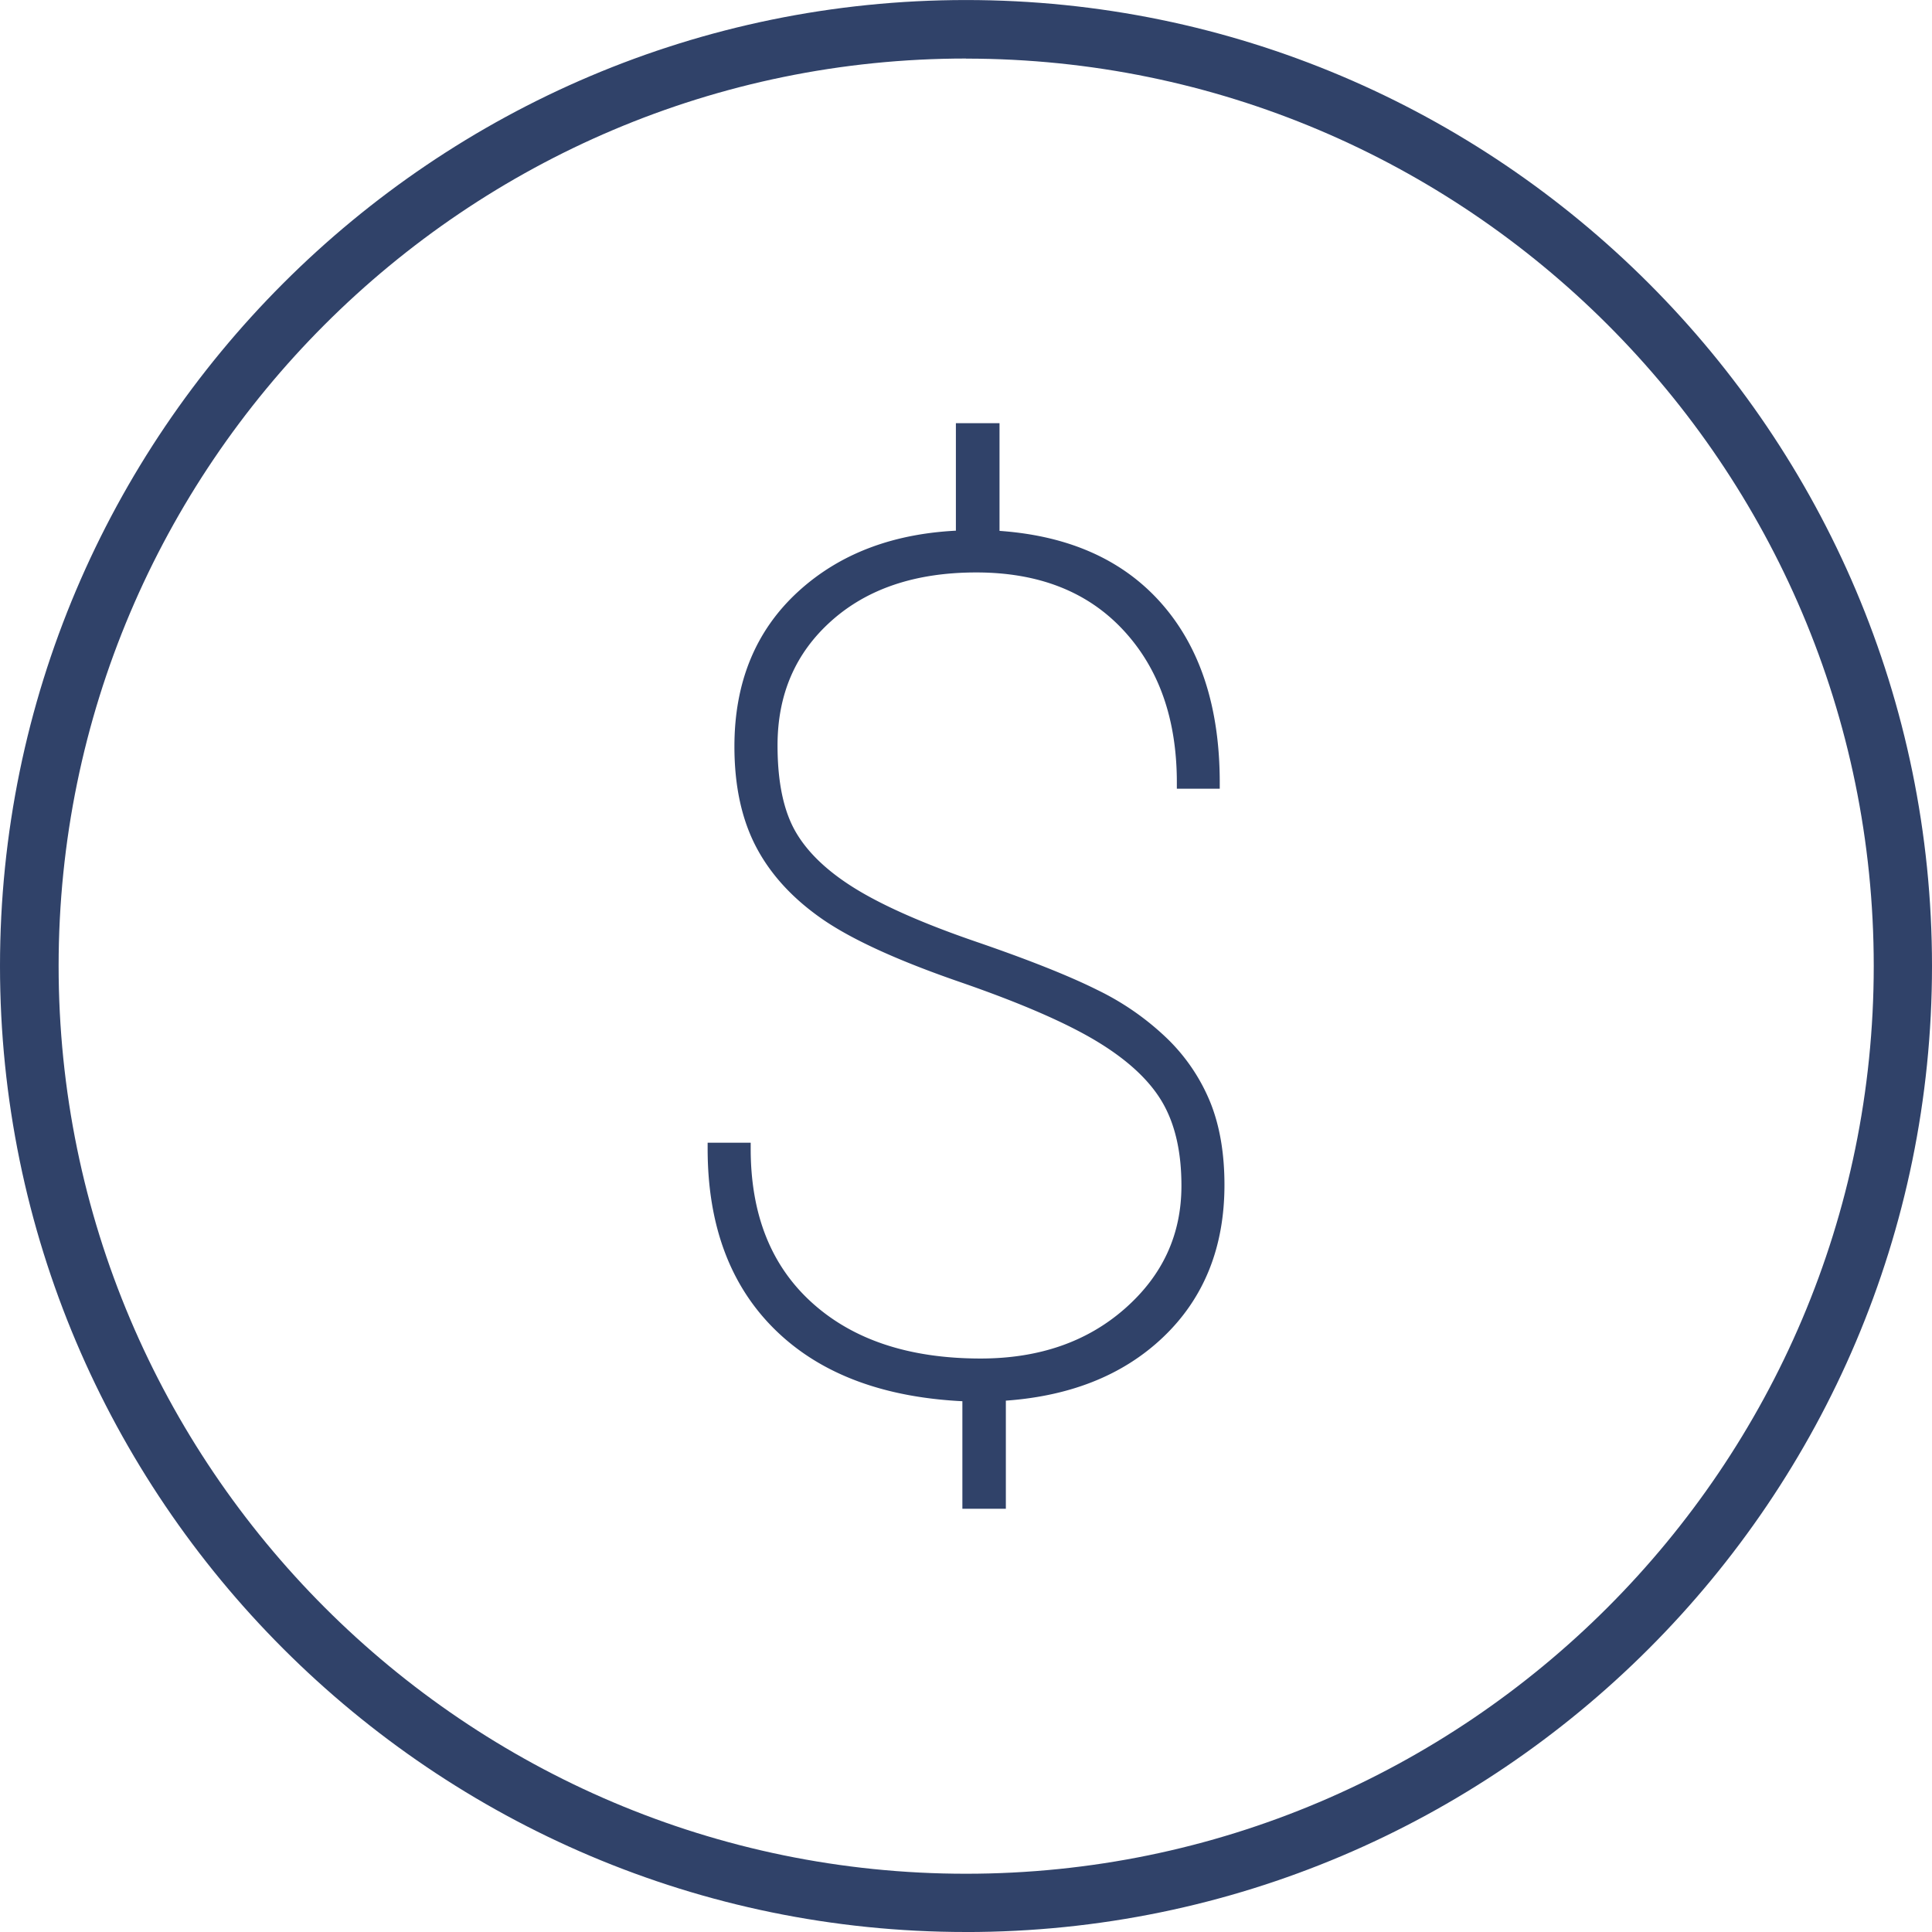 <svg id="Слой_1" data-name="Слой 1" xmlns="http://www.w3.org/2000/svg" viewBox="0 0 640.4 640.4"><defs><style>.cls-1,.cls-2{fill:#304269;}.cls-2{stroke:#304269;stroke-miterlimit:10;stroke-width:4px;}</style></defs><title>money</title><path class="cls-1" d="M320.2,640.39C143.66,640.39,0,496.75,0,320.19S143.66,0,320.2,0s320.2,143.66,320.2,320.2-143.64,320.2-320.2,320.2Zm0-621c-165.84,0-300.77,134.93-300.77,300.77S154.36,621.08,320.2,621.08s300.89-135,300.89-300.89S486.13,19.42,320.2,19.42Zm0,0" transform="translate(0 0.01)"/><path class="cls-2" d="M393.61,393q0-17.28-6.56-28.58t-22.16-20.79q-15.6-9.5-46.12-20.05t-45-20.54q-14.44-10-21.39-23.3t-6.94-32.33q0-31,20.35-49.73t53.06-19.87V142.27h10.46v35.57q35,1.91,54,23.29t19,58.29H392.09q0-32.33-18.35-52t-50.12-19.68q-30.81,0-49.35,16.54t-18.54,42.79q0,18.65,6.18,29.48t20.54,19.69q14.35,8.83,40.41,17.78t39.94,15.88a87.55,87.55,0,0,1,23,16.07,60,60,0,0,1,13.6,20.35q4.47,11.22,4.47,26.43,0,30.24-19.68,49t-52.78,20.64V498.1H321V462.54q-40.32-1.53-62.38-22.92t-22.06-58.86h10.27q0,33.57,21,52.54t57.15,19q29.87,0,49.26-17.09T393.61,393Z" transform="translate(0 0.01)"/></svg>